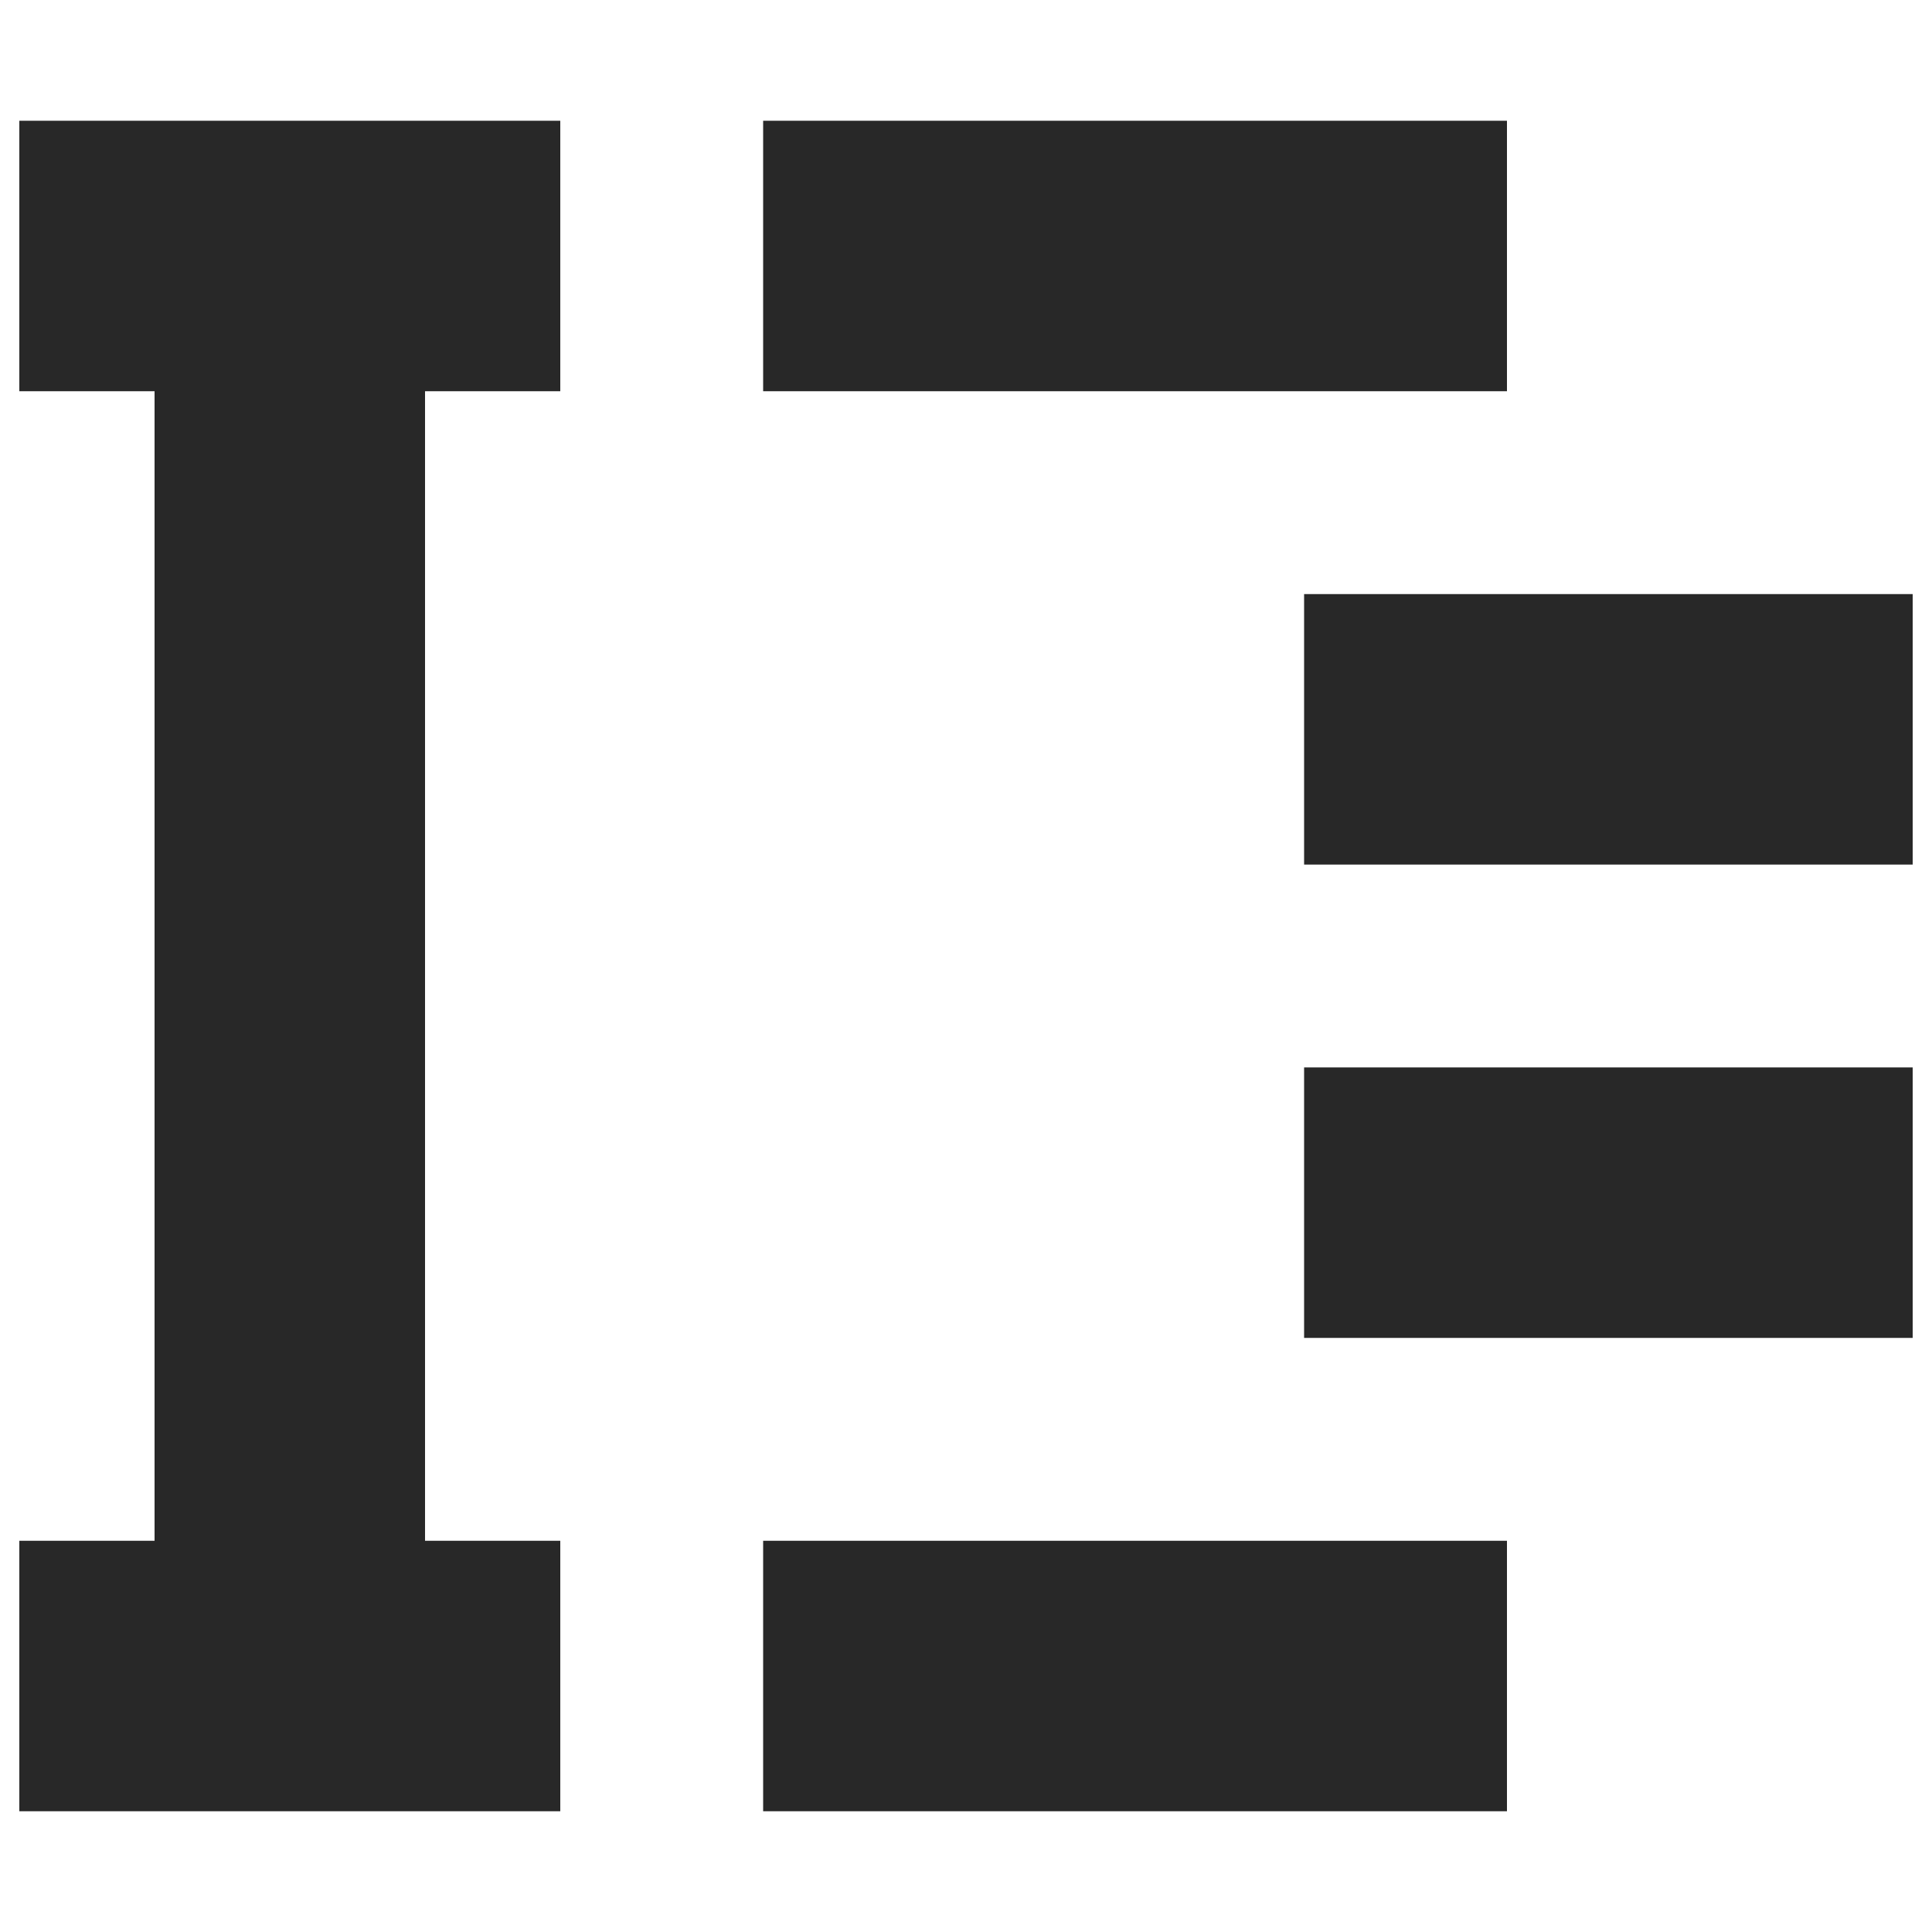 <svg width="16" height="16" version="1.1" xmlns="http://www.w3.org/2000/svg">
  <defs>
    <style id="current-color-scheme" type="text/css">.ColorScheme-Text { color:#282828; } .ColorScheme-Highlight { color:#458588; }</style>
  </defs>
  <path class="ColorScheme-Text" d="m0.16 1v2.24h1.12v9.52h-1.12v2.24h4.48v-2.24h-1.12v-9.52h1.12v-2.24zm6.16 0v2.24h6.16v-2.24zm4.48 3.92v2.24h5.04v-2.24zm0 3.92v2.24h5.04v-2.24zm-4.48 3.92v2.24h6.16v-2.24z" fill="currentColor"/>
</svg>
